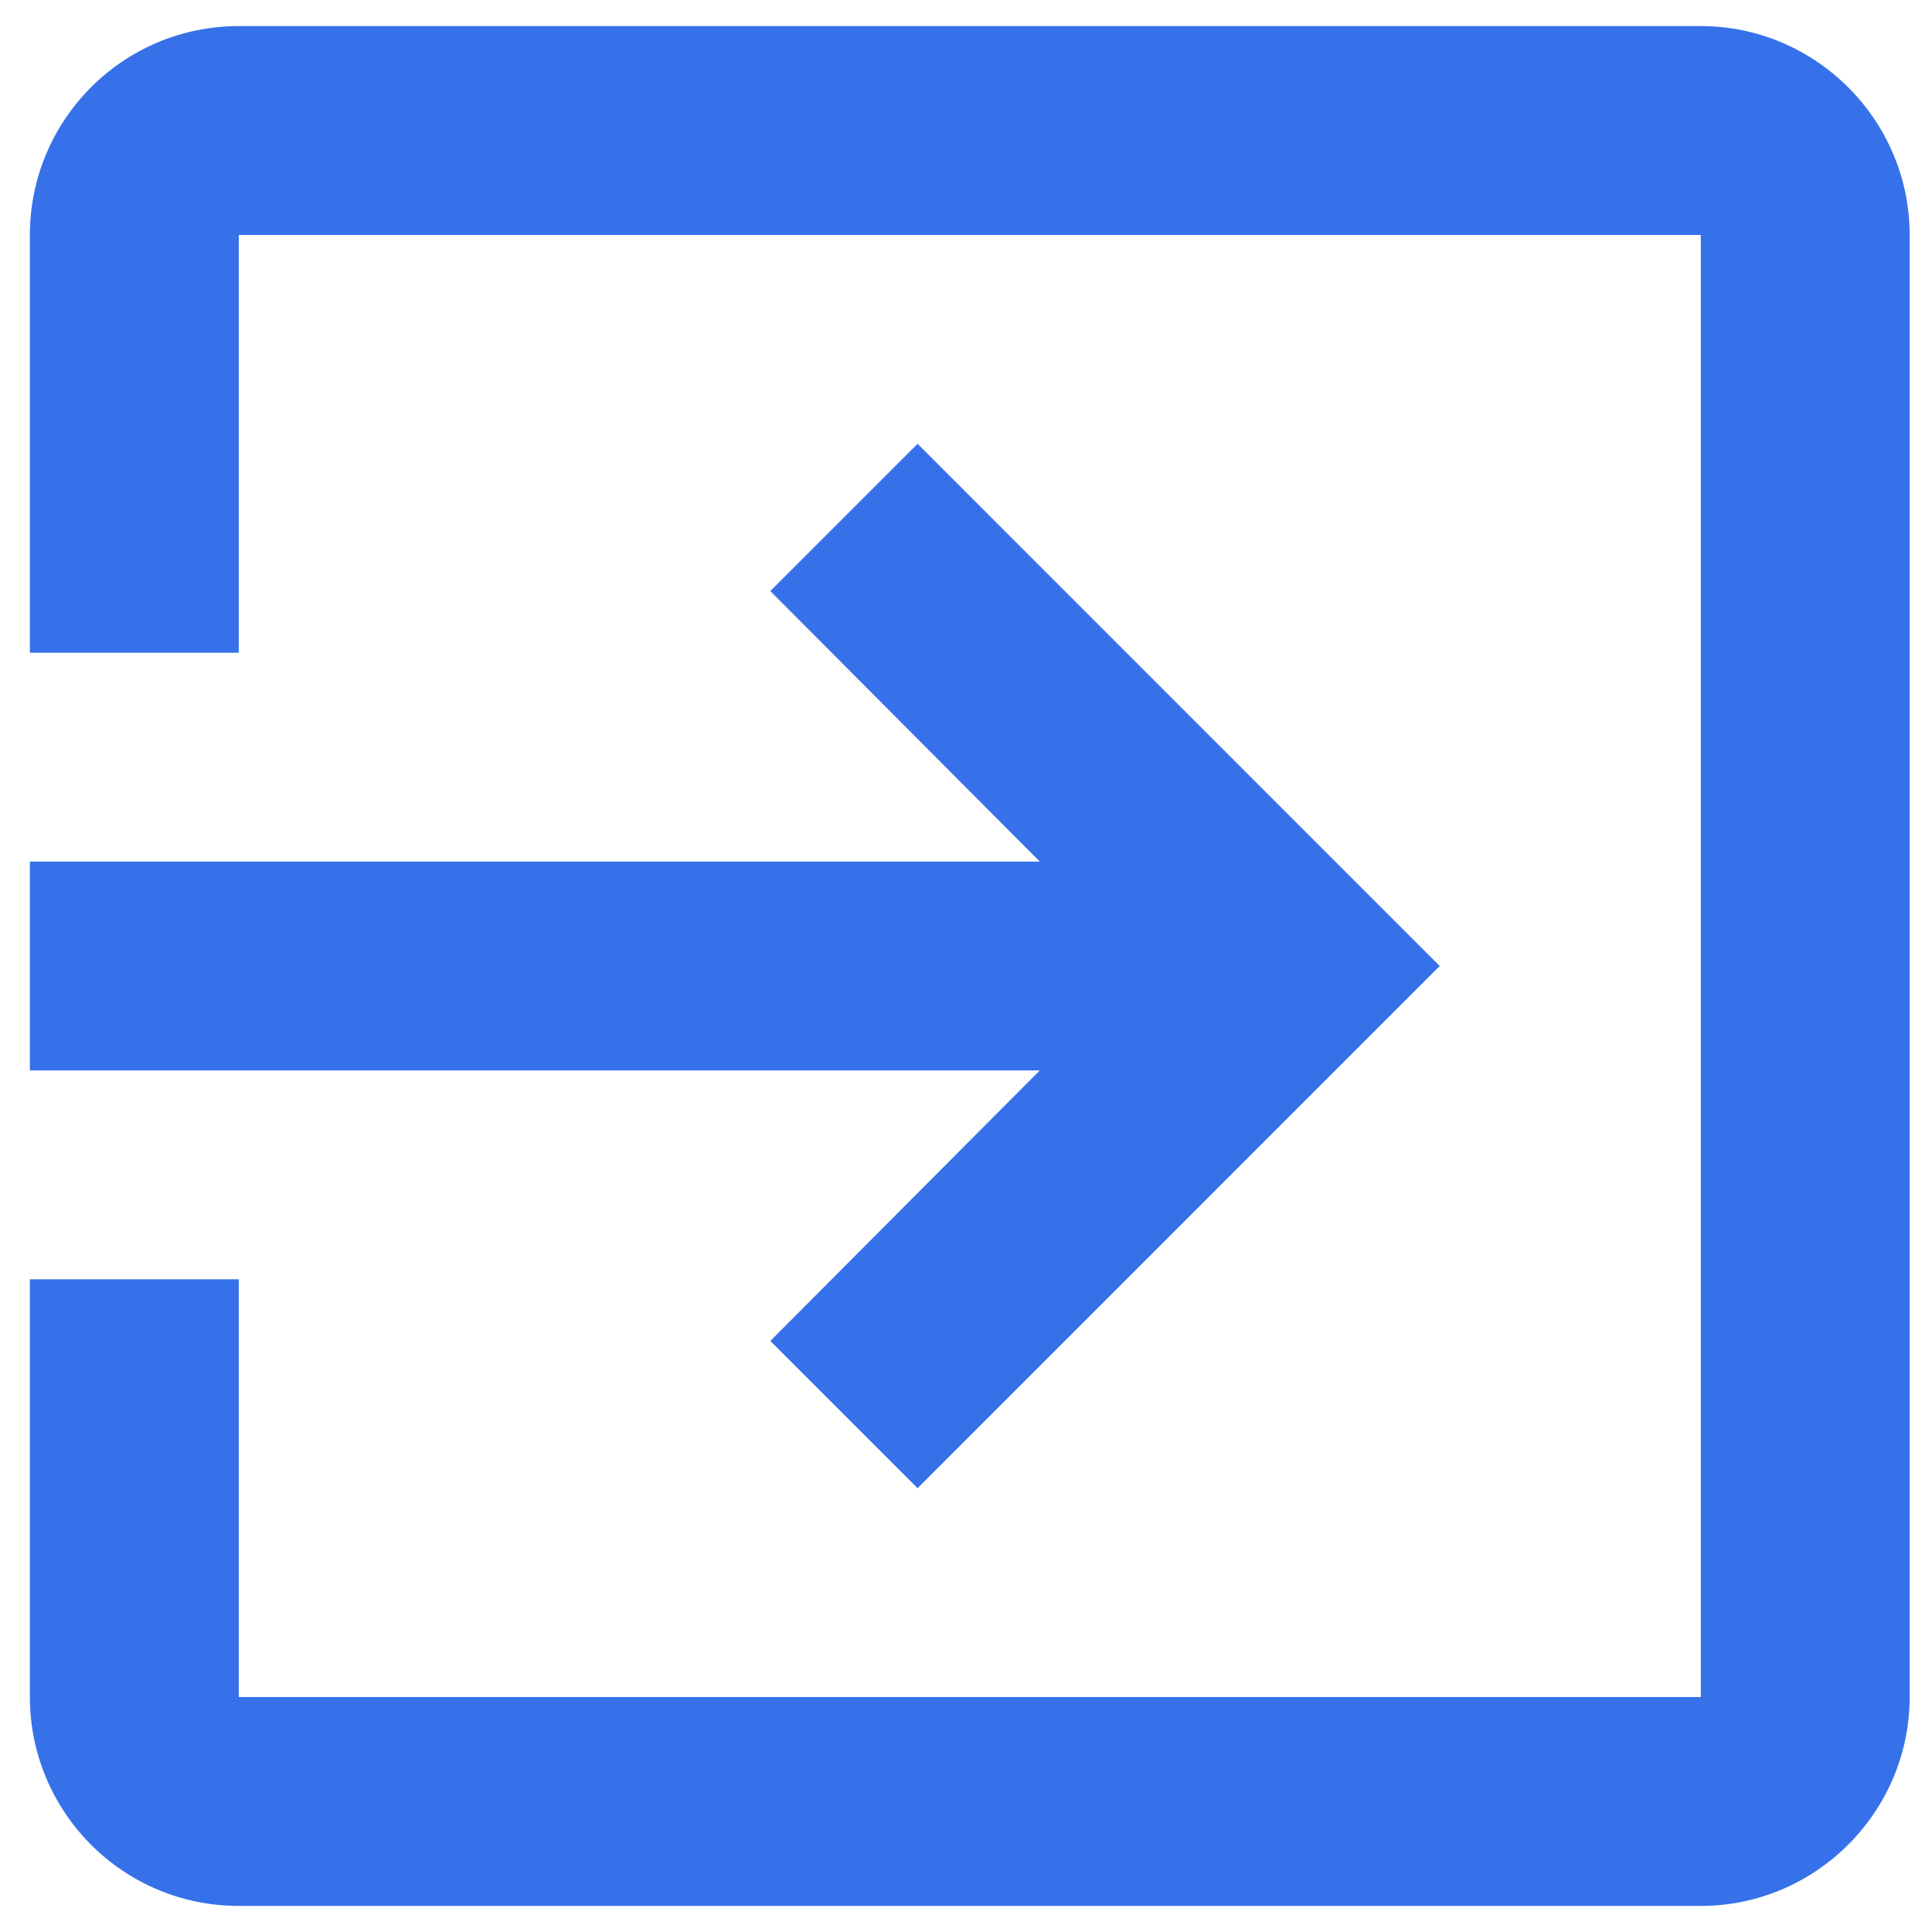<svg width="32" height="32" viewBox="0 0 32 32" fill="none" xmlns="http://www.w3.org/2000/svg">
<path d="M12.759 22.21L15.198 24.649L23.846 16L15.198 7.351L12.759 9.79L17.222 14.27H0.495V17.73H17.222L12.759 22.21ZM28.171 0.432H3.955C2.035 0.432 0.495 1.989 0.495 3.892V10.811H3.955V3.892H28.171V28.108H3.955V21.189H0.495V28.108C0.495 30.011 2.035 31.568 3.955 31.568H28.171C30.073 31.568 31.63 30.011 31.63 28.108V3.892C31.63 1.989 30.073 0.432 28.171 0.432Z" fill="#3671E9"/>
</svg>
